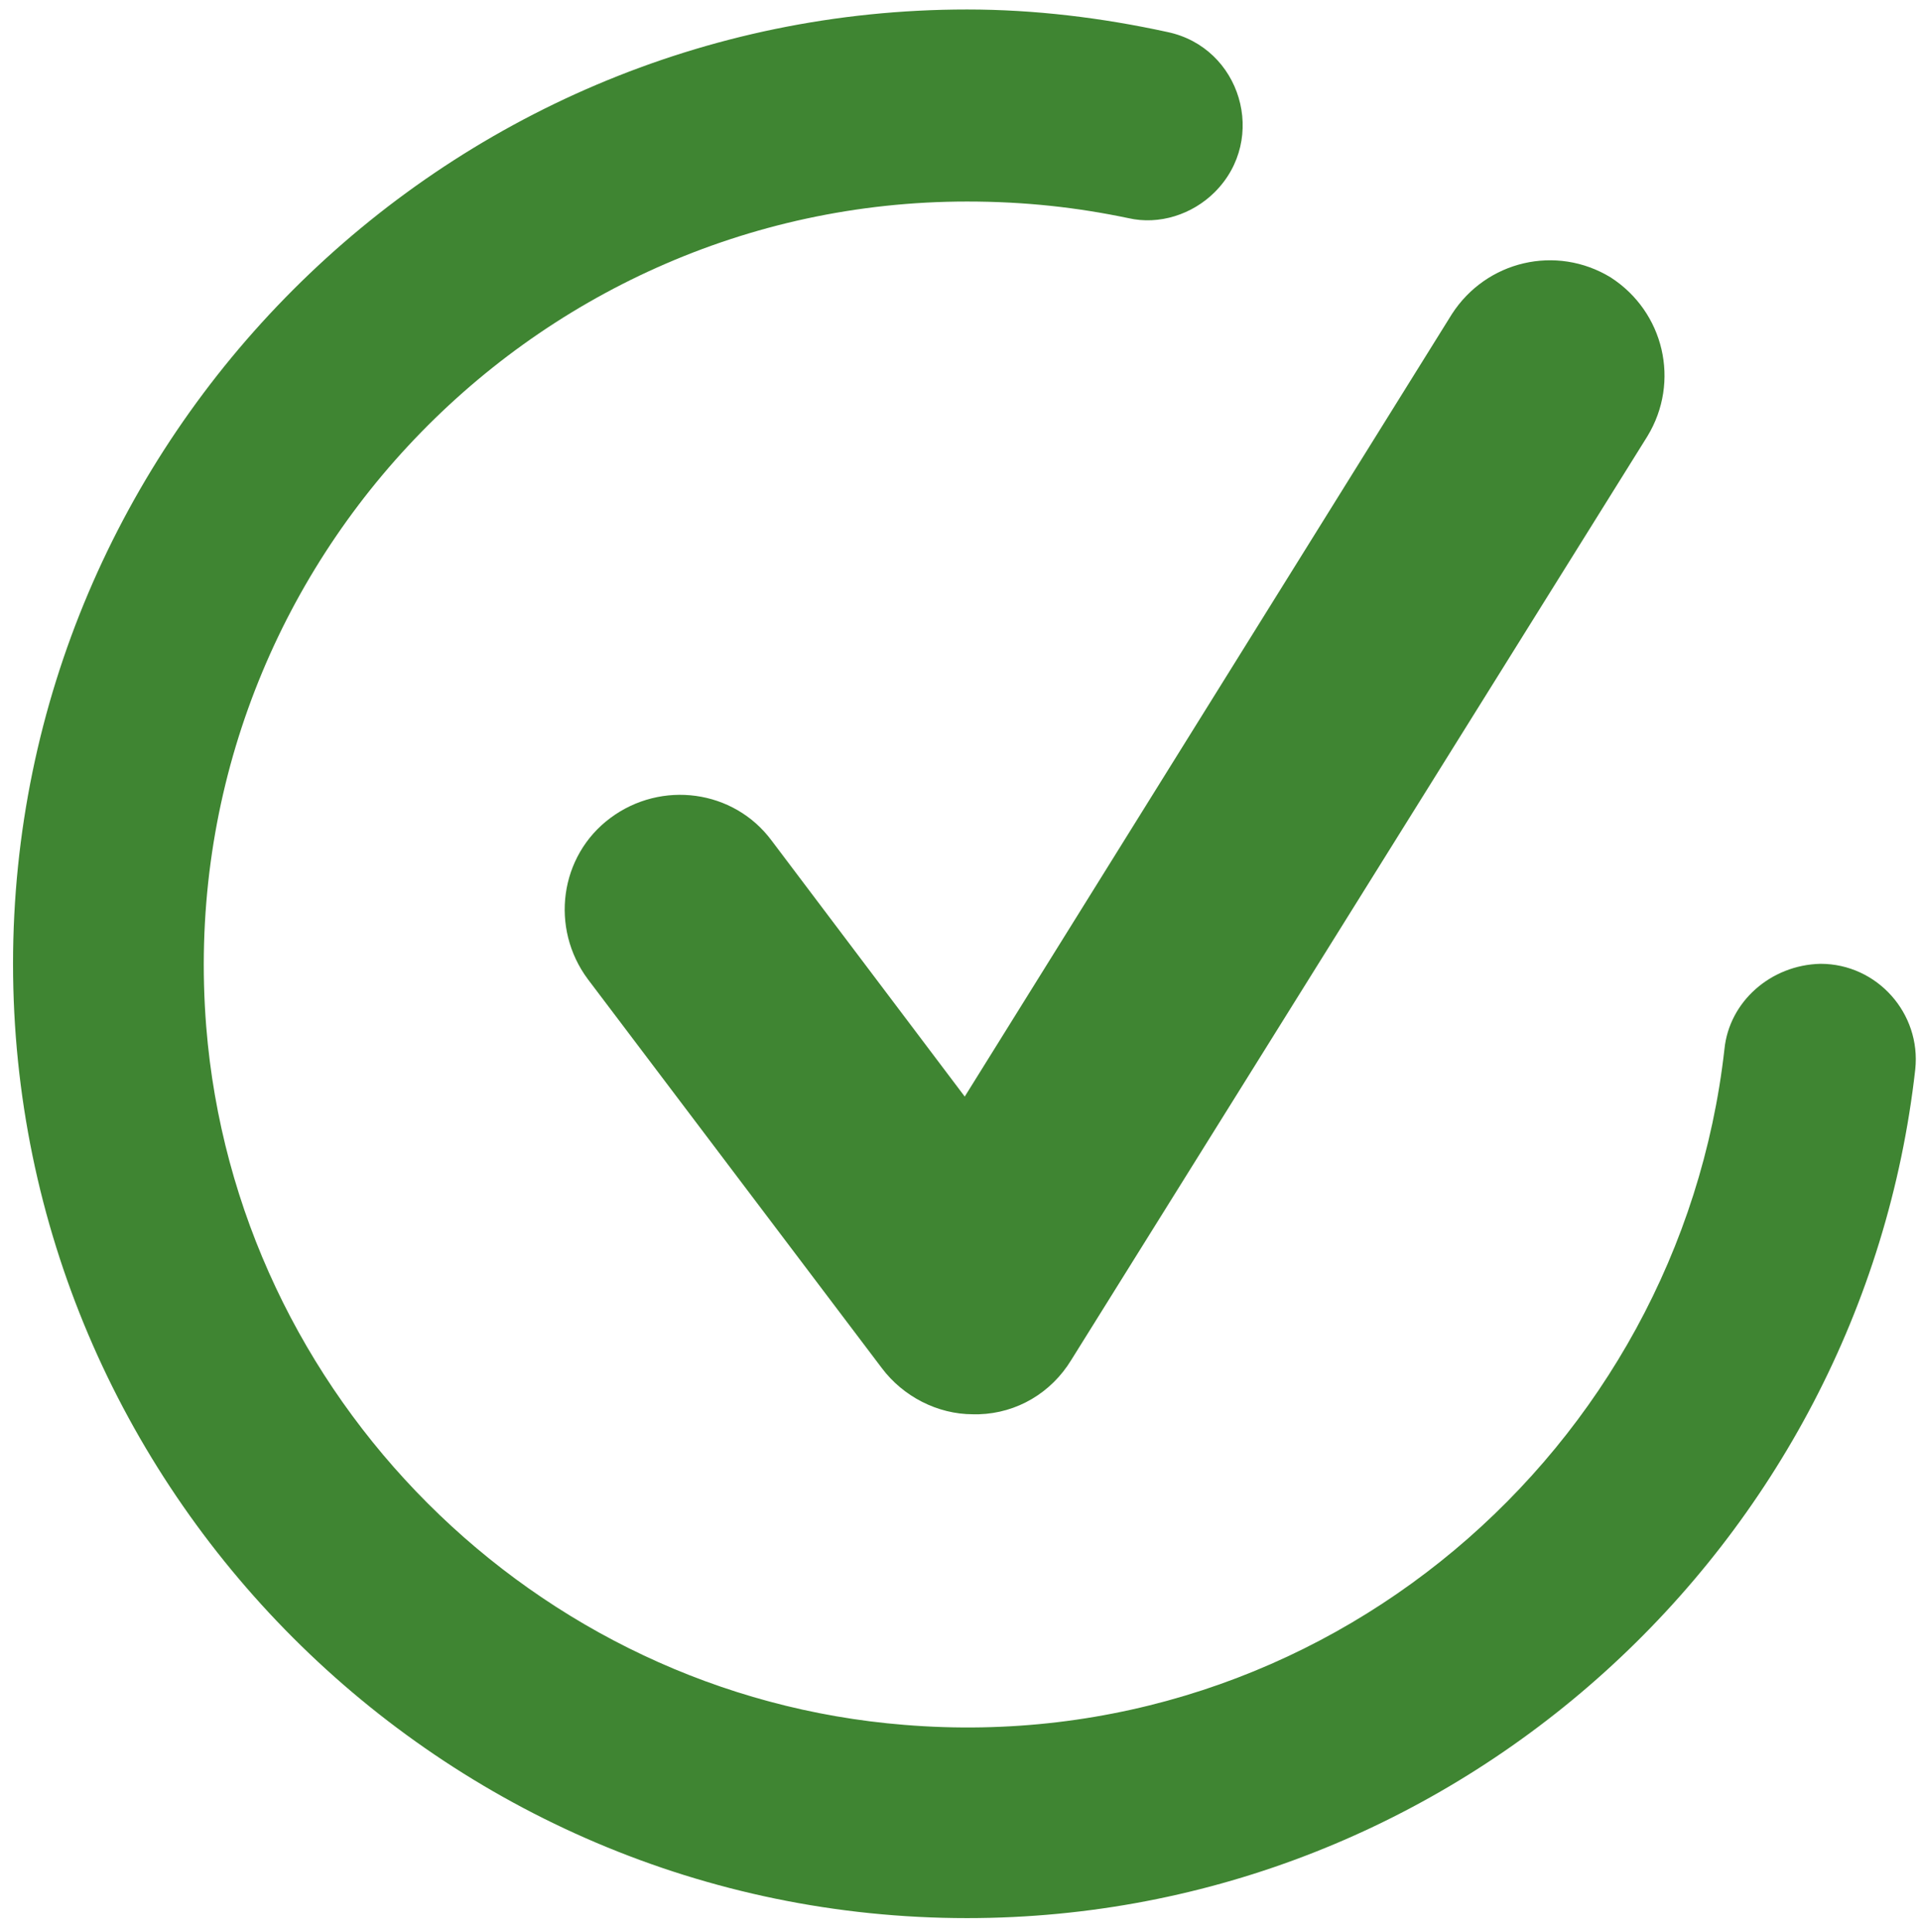 <?xml version="1.0" encoding="utf-8"?>
<!-- Generator: Adobe Illustrator 22.1.0, SVG Export Plug-In . SVG Version: 6.00 Build 0)  -->
<svg version="1.1" id="Capa_1" xmlns="http://www.w3.org/2000/svg" xmlns:xlink="http://www.w3.org/1999/xlink" x="0px" y="0px"
	 viewBox="206 361 162 163" style="enable-background:new 0 0 595.3 841.9;" xml:space="preserve">
<style type="text/css">
	.st0{fill:#3F8532;}
</style>
    <g>
        <path class="st0" d="M351.5,449.5c-3.8,33.8-33.9,59.9-69.2,57c-31.2-2.5-56.4-27.7-58.9-58.9c-3-37.8,27-69.6,64.2-69.6
            c4.9,0,9.3,0.5,13.6,1.4c2.6,0.6,5.4-0.3,7.3-2.2l0,0c4.5-4.5,2.2-12.2-4-13.5c-5.5-1.2-11.2-1.9-16.9-1.9
            c-44.3,0-80.5,36.2-80.5,80.5s36.2,80.5,80.5,80.5c41.3,0,75.5-31.5,80-71.6c0.5-4.7-3.2-8.9-8-8.9l0,0
            C355.4,442.4,351.9,445.5,351.5,449.5z"/>
    </g>
    <path class="st0" d="M287.4,453.5l-16.3-21.6c-3.2-4.3-9.3-5.1-13.6-1.9c-4.3,3.2-5.1,9.3-1.9,13.6l24.8,32.8
        c1.8,2.4,4.7,3.9,7.7,3.9c0.2,0,0.3,0,0.5,0c3.2-0.1,6.1-1.8,7.8-4.6l48.6-77.9c2.8-4.6,1.4-10.5-3.1-13.4
        c-4.6-2.8-10.5-1.4-13.4,3.1L287.4,453.5z"/>
</svg>
